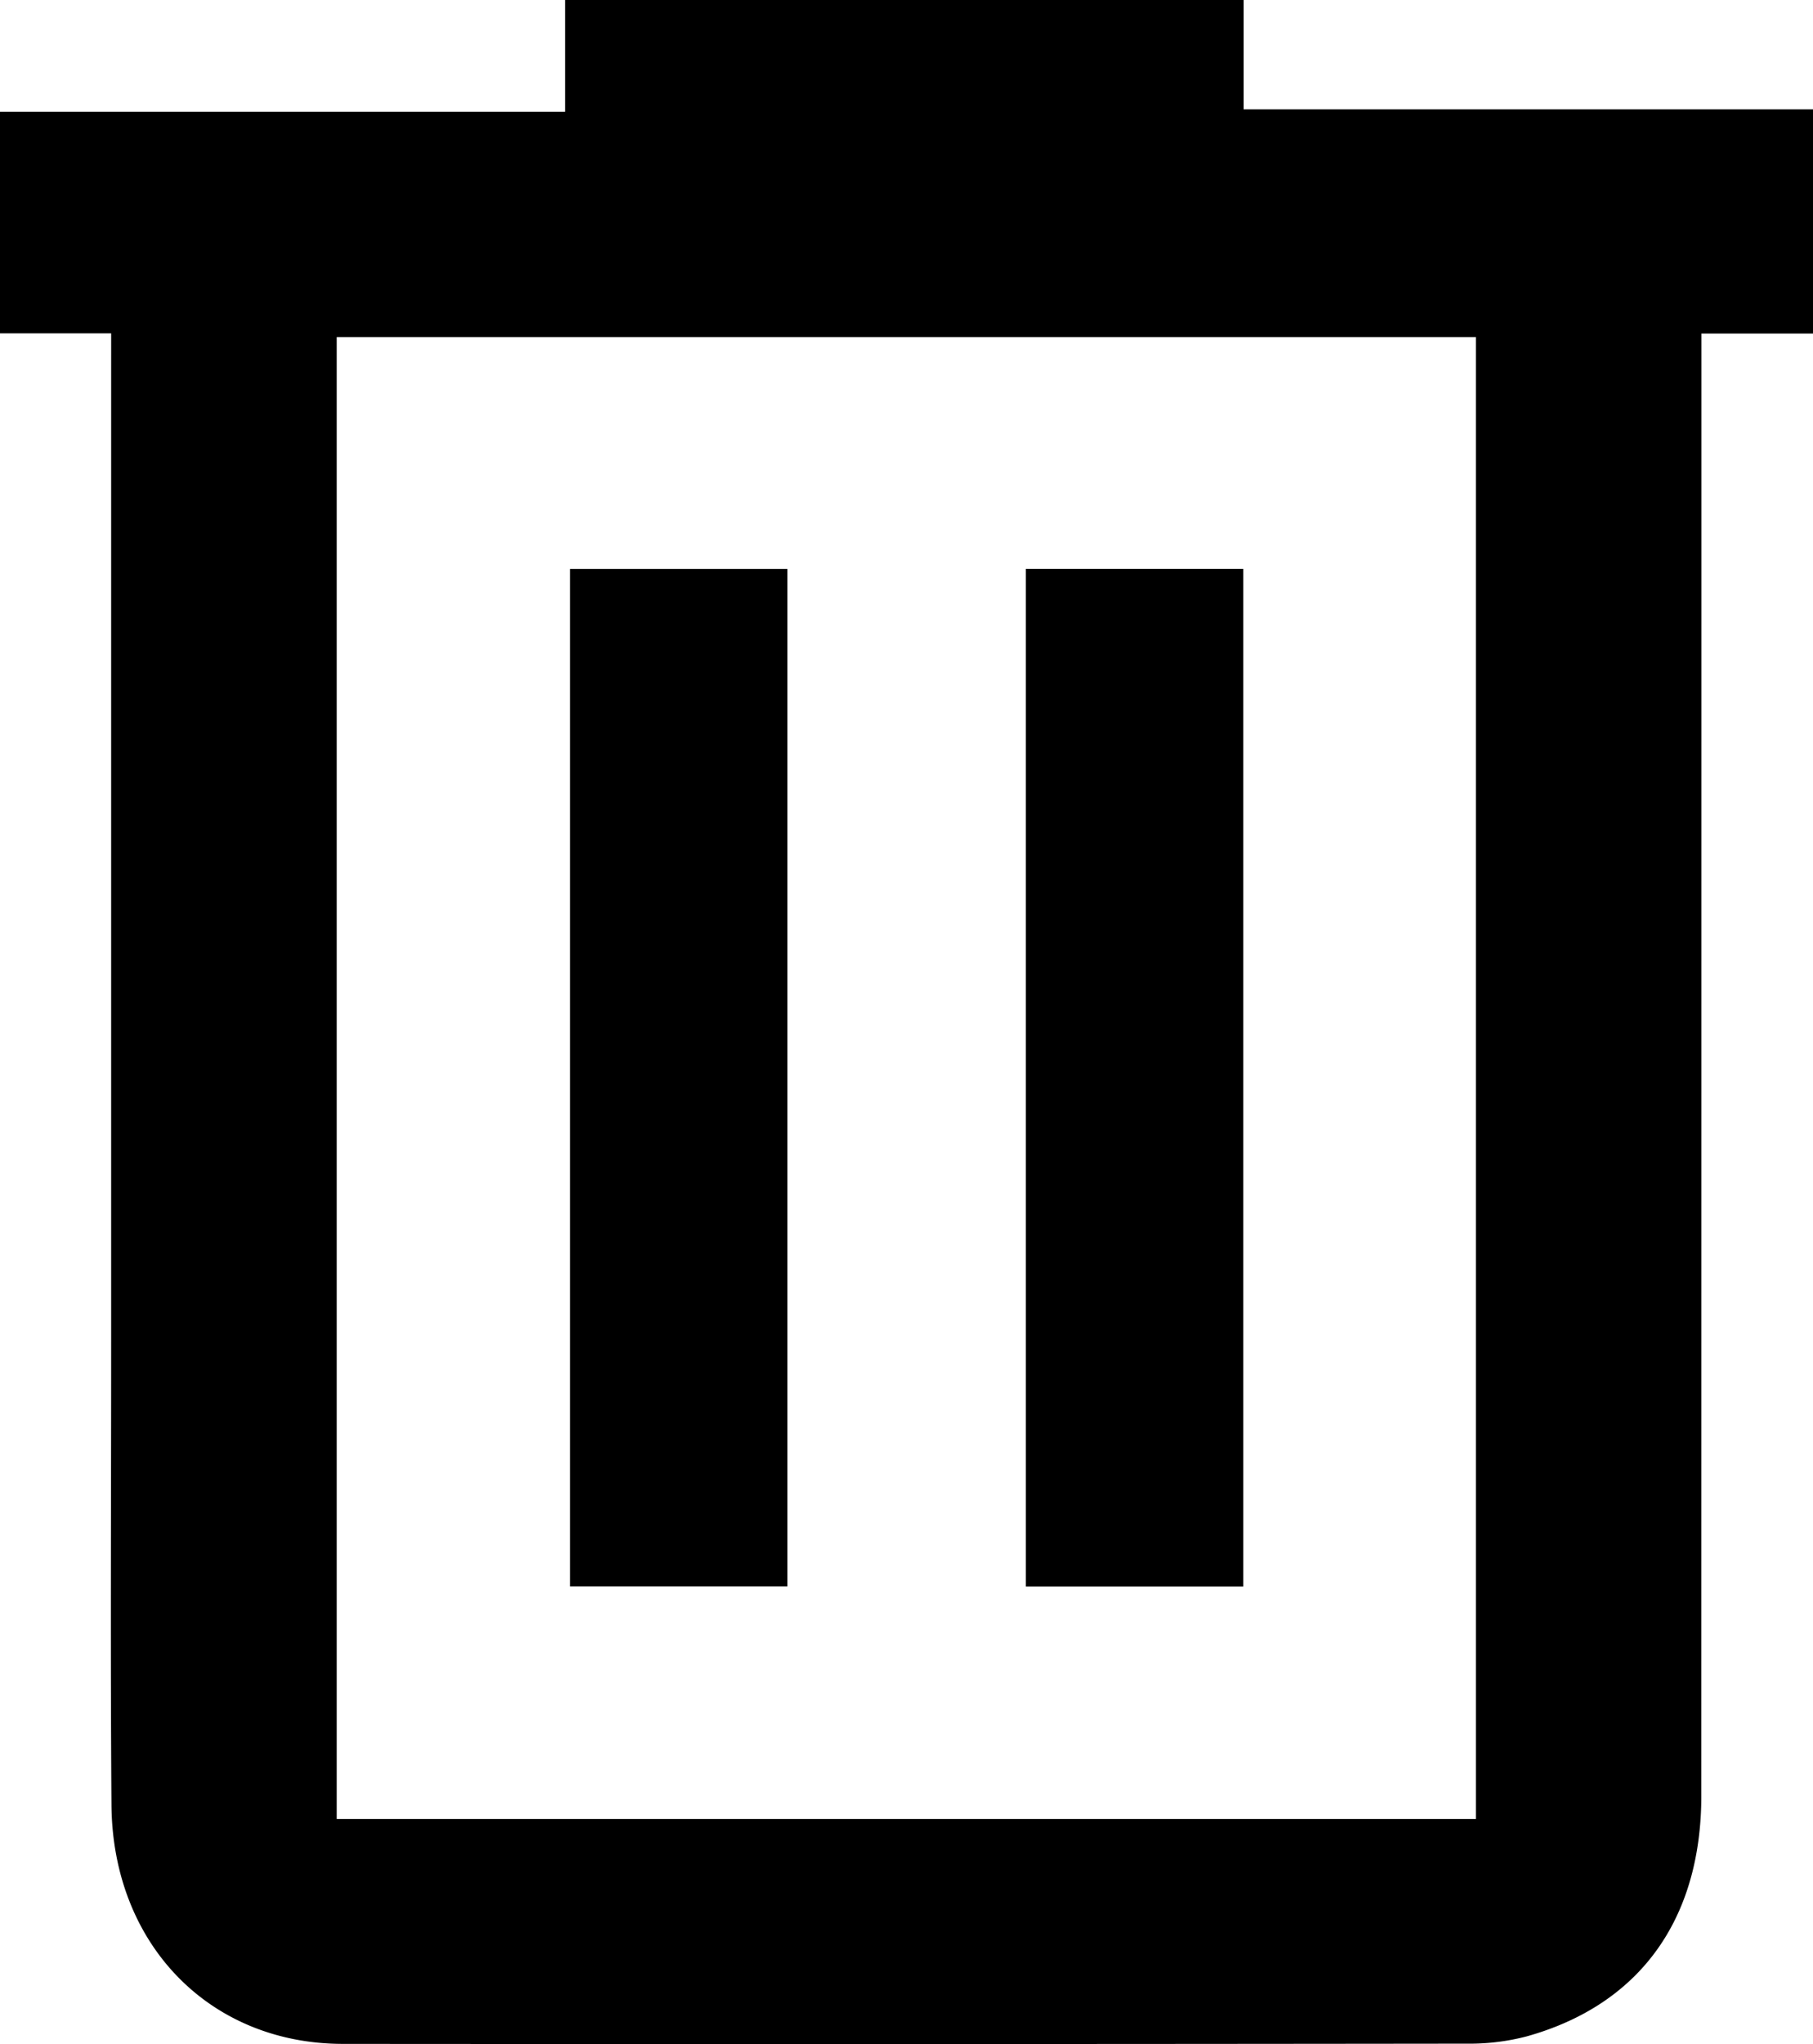 <svg id="Layer_1" data-name="Layer 1" xmlns="http://www.w3.org/2000/svg" viewBox="0 0 143.181 161.344">
  <title>Google-drive-trash-sign</title>
  <path d="M897.188,485.638h-8.779V468.152h44.628v-8.824h53.589v8.628h44.965v17.7h-8.811v4.431q0,55.487-.01,110.972c0,9.787-4.875,16.508-13.775,19a17.845,17.845,0,0,1-4.734.578q-44.389.054-88.778.019c-10.545-.012-18.189-7.887-18.271-18.871-.092-12.2-.024-24.394-.025-36.591q0-37.641,0-75.282Zm107.785,117.267V485.932H915V602.905Z" transform="translate(-888.409 -459.328)"/>
  <path d="M950.594,584.549H933.425V504.238h17.169Z" transform="translate(-888.409 -459.328)"/>
  <path d="M986.6,584.555h-17.18V504.233H986.6Z" transform="translate(-888.409 -459.328)"/>
</svg>
